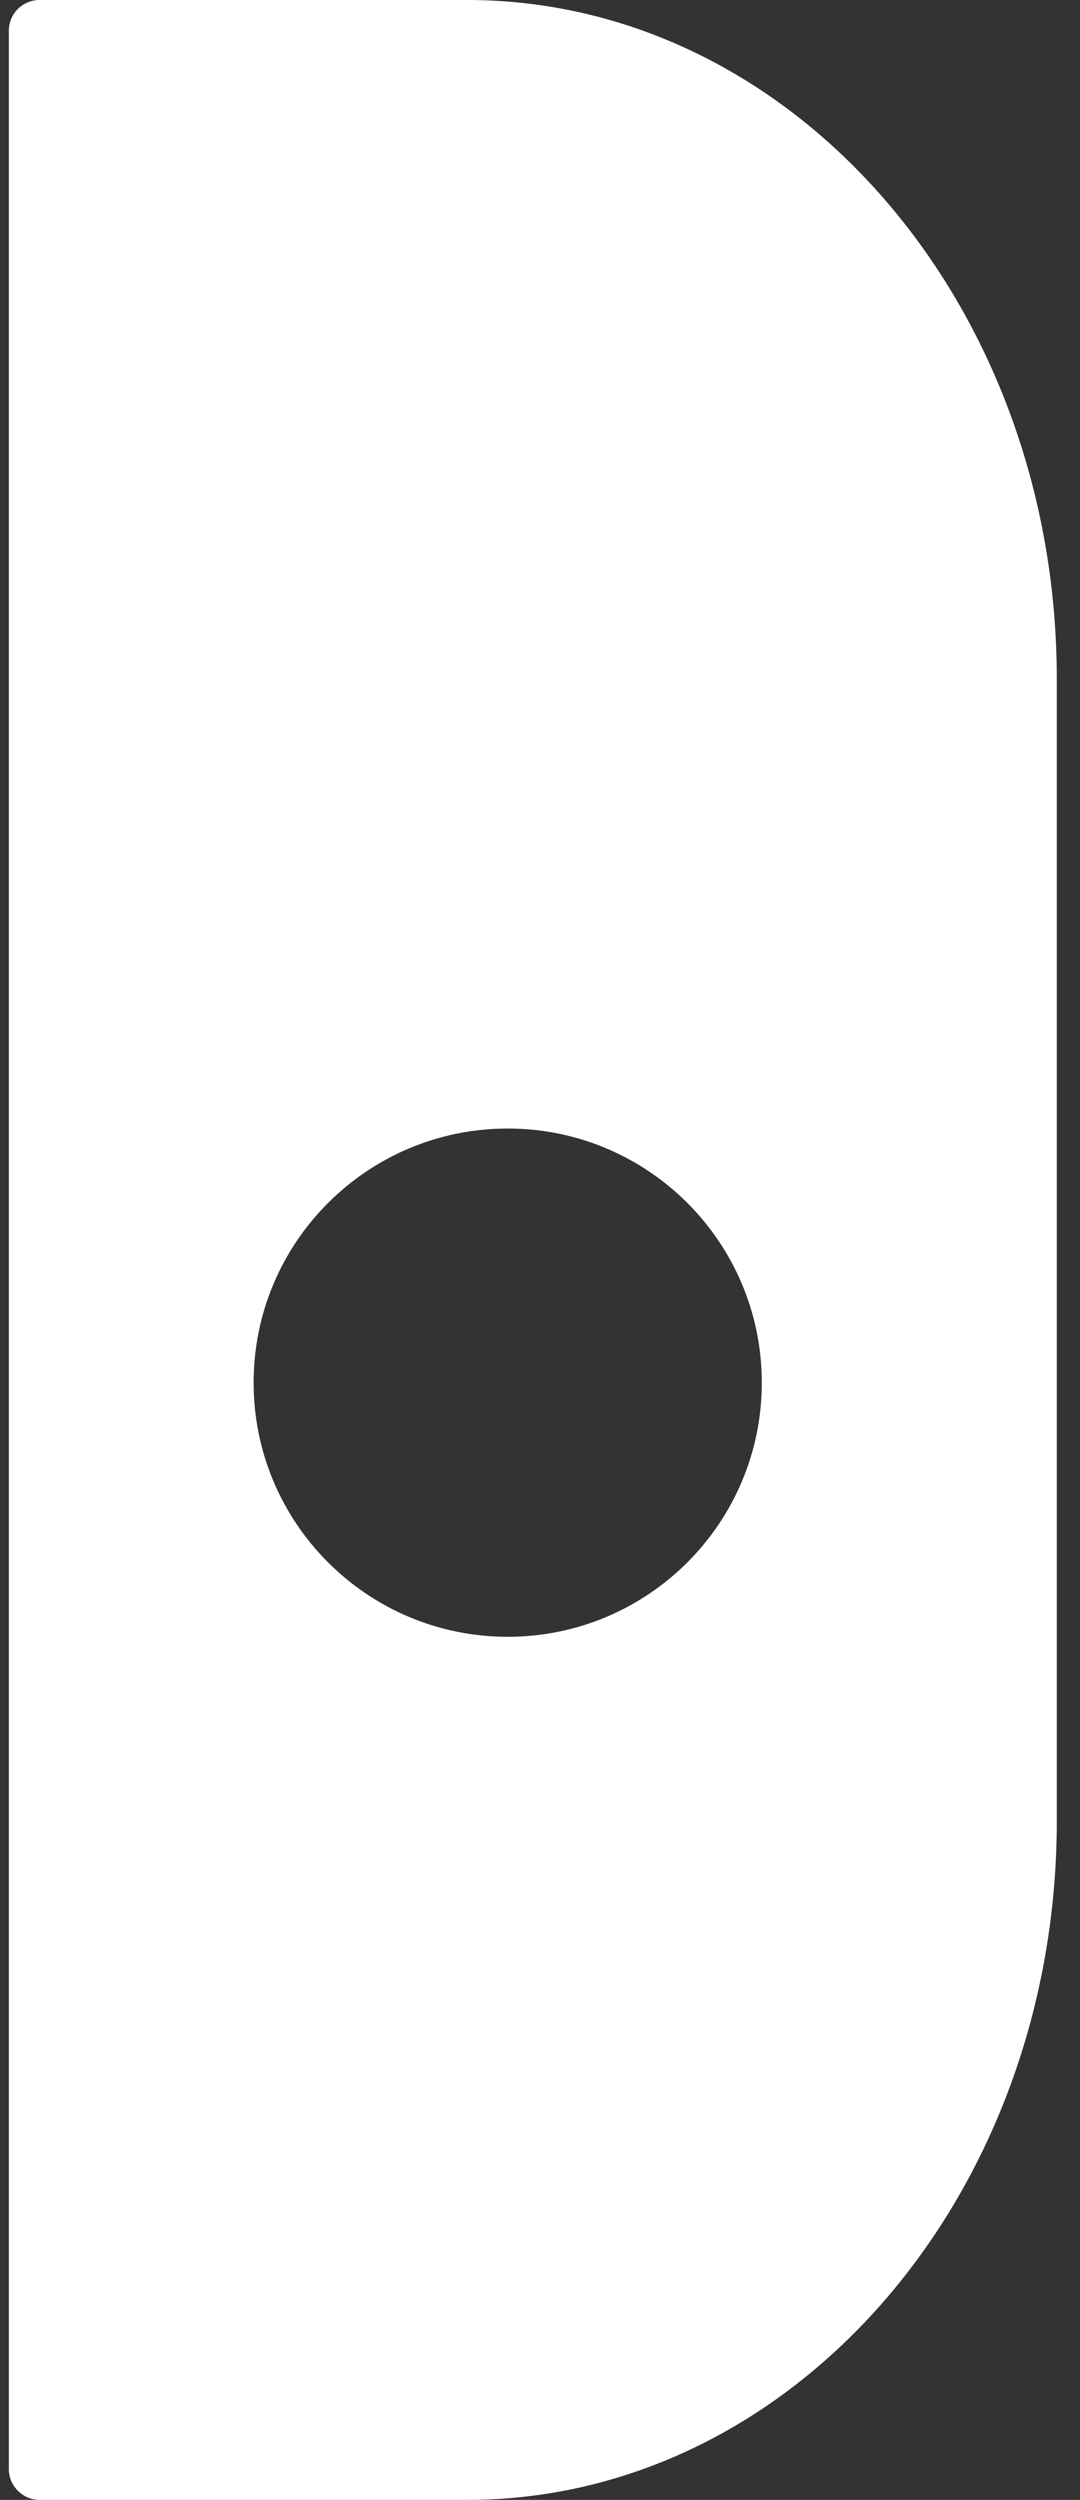<svg class="logo-right" width="35px" height="81px" viewBox="0 0 35 81" version="1.1" xmlns="http://www.w3.org/2000/svg" xmlns:xlink="http://www.w3.org/1999/xlink">
<rect x="0" y="0" width="35" height="81" fill="#333333" stroke="none"/>
<defs></defs>
<g id="Page-1" stroke="none" stroke-width="1" fill="none" fill-rule="evenodd">
    <g id="Switch-Logo-Red" transform="translate(-97, -26)" fill="#FFF">
        <g id="Logo" transform="translate(50, 26)">
            <g id="Logo-Right" transform="translate(47, 0)">
                <path d="M15.138,1.0658141e-14 C25.694,1.0658141e-14 34.248,9.85 34.248,22 L34.248,59 C34.248,71.149 25.692,81 15.138,81 L1.284,81 C0.733,81 0.287,80.544 0.287,80.005 L0.287,0.995 C0.287,0.445 0.731,3.18976991e-16 1.284,7.15860419e-16 L15.138,1.0658141e-14 Z M16.454,53.035 C21.001,53.035 24.688,49.349 24.688,44.801 C24.688,40.253 21.001,36.566 16.454,36.566 C11.906,36.566 8.219,40.253 8.219,44.801 C8.219,49.349 11.906,53.035 16.454,53.035 Z" id="Combined-Shape"></path>
            </g>
        </g>
    </g>
</g>
</svg>
